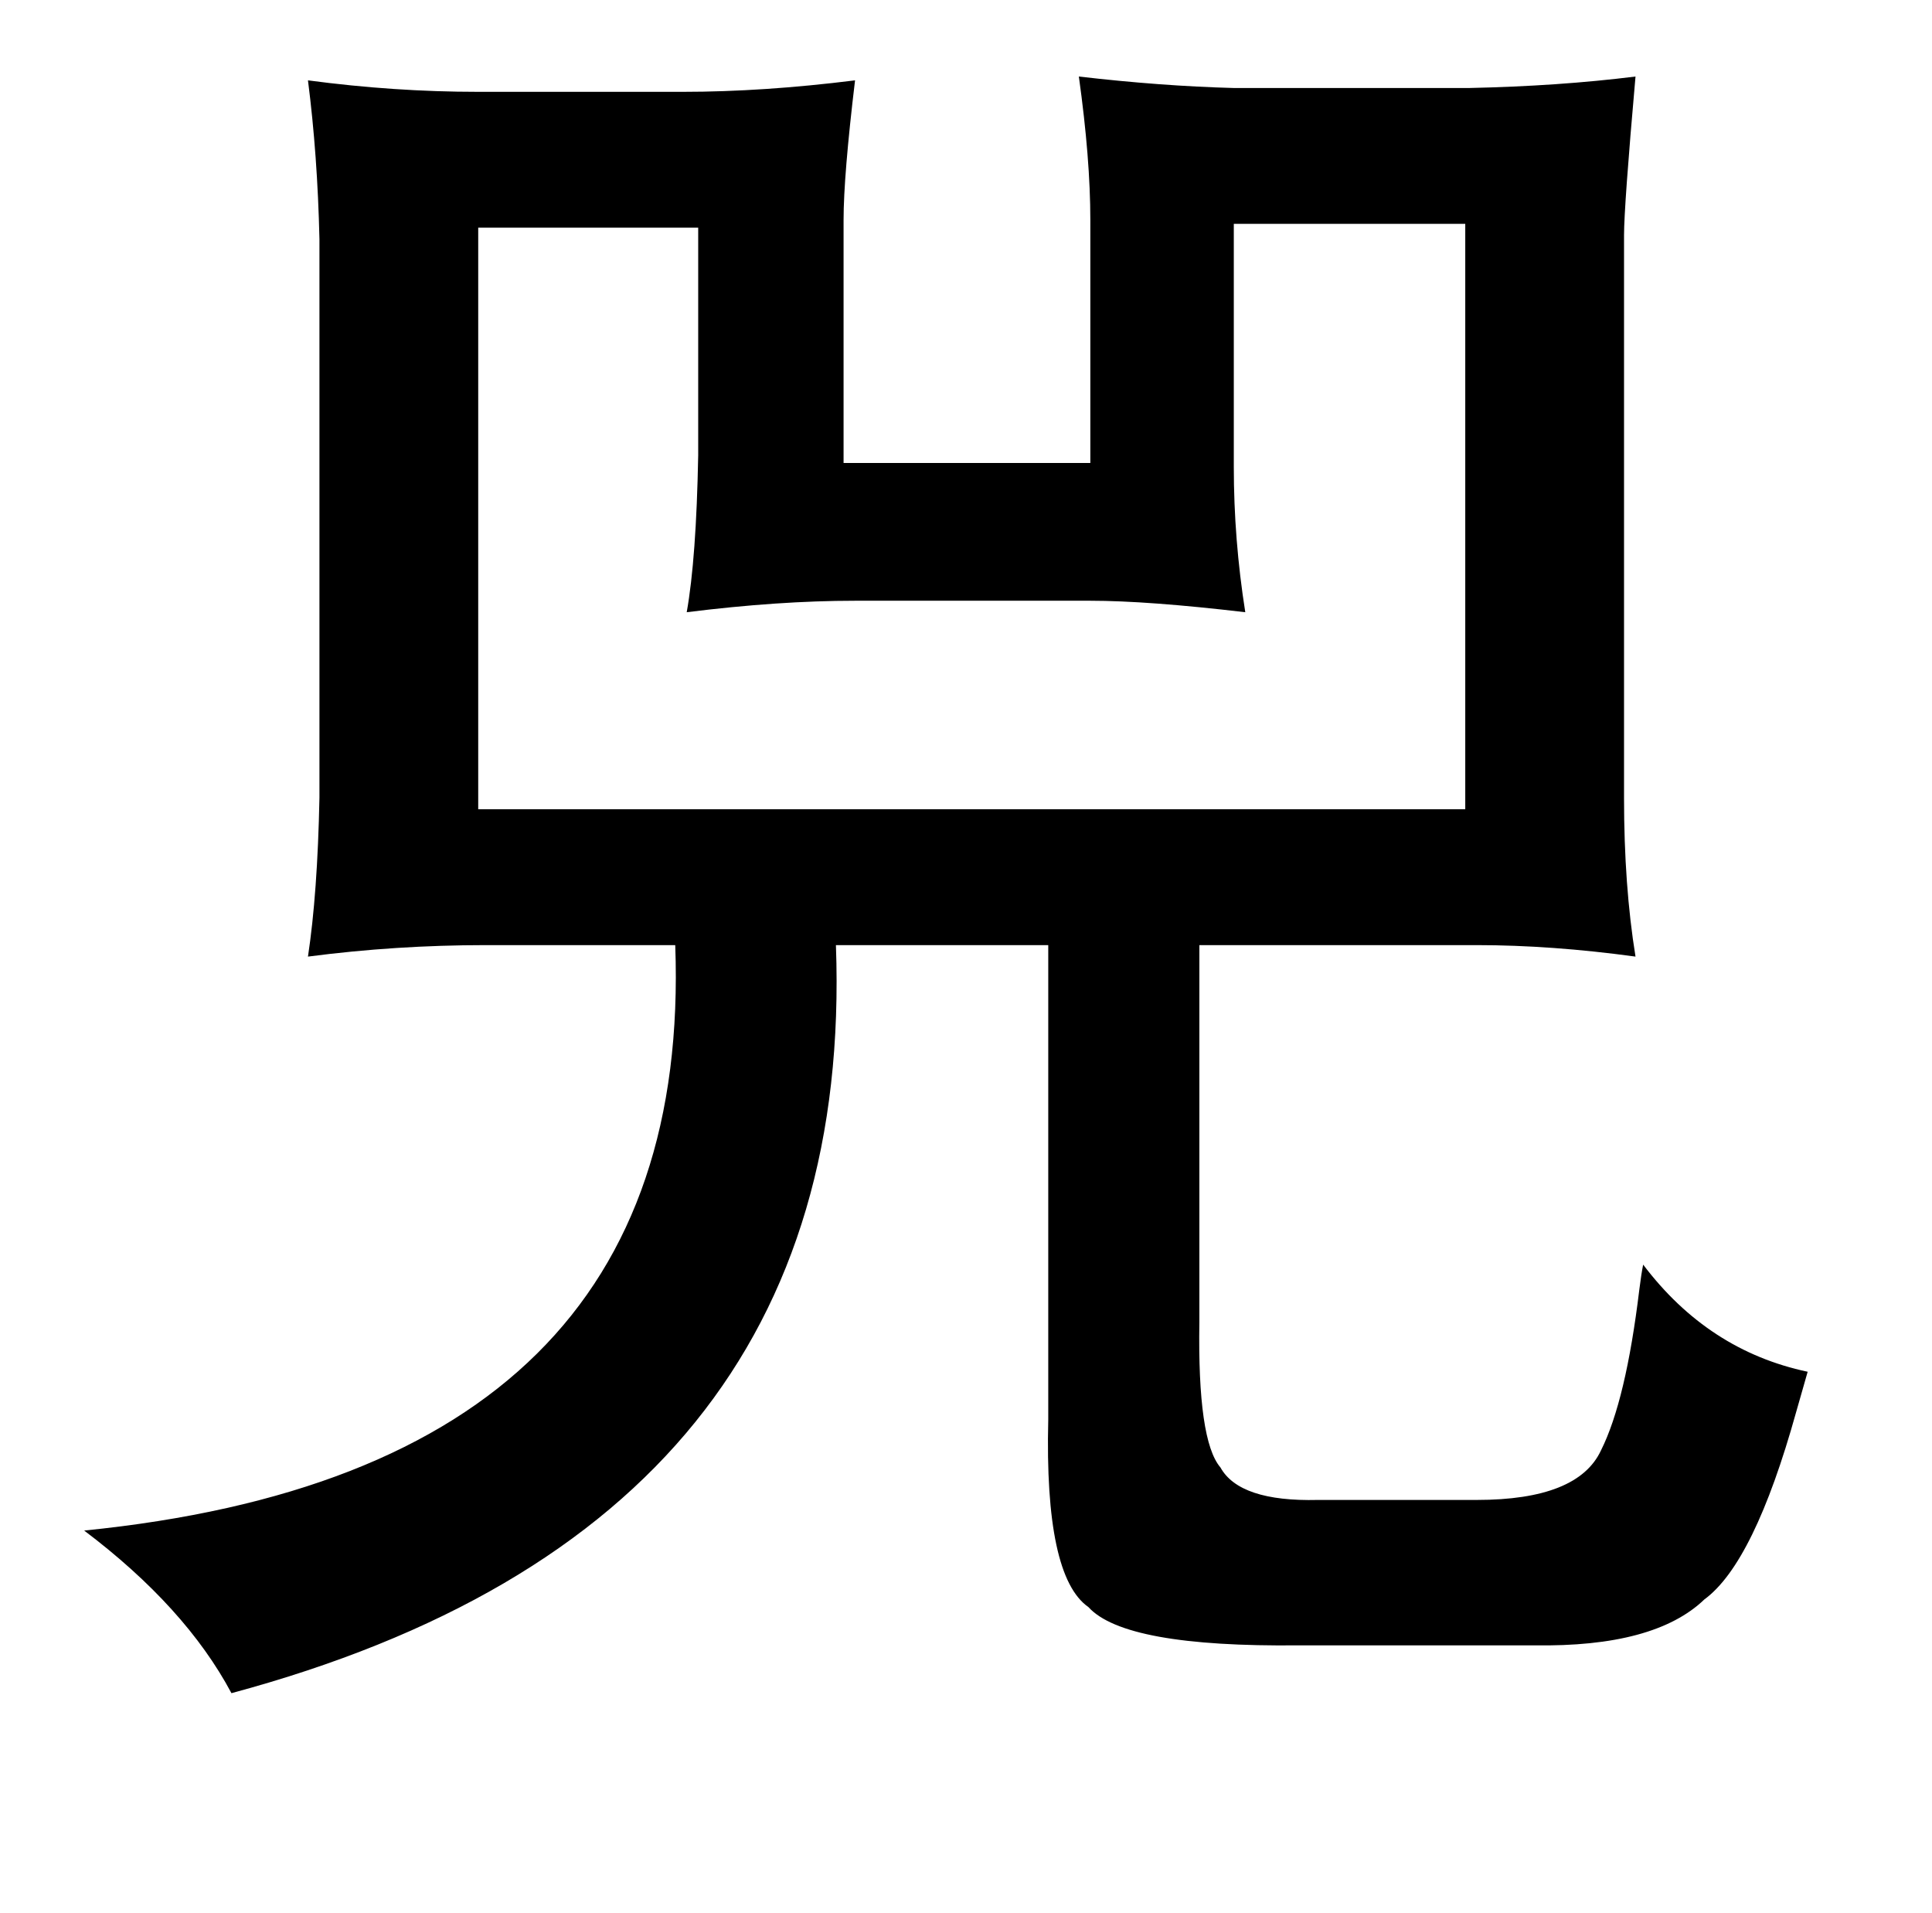 <?xml version="1.0" standalone="no"?>
<!DOCTYPE svg PUBLIC "-//W3C//DTD SVG 1.1//EN" "http://www.w3.org/Graphics/SVG/1.1/DTD/svg11.dtd" >
<svg xmlns="http://www.w3.org/2000/svg" xmlns:xlink="http://www.w3.org/1999/xlink" version="1.1" viewBox="-10 0 1010 1000">
   <path fill="currentColor"
d="M554 40q43 5 81 6h123q47 -1 87 -6q-6 68 -6 83v294q0 46 6 83q-44 -6 -83 -6h-145v197q-1 62 11 76q10 18 51 17h83q53 0 65 -26q13 -26 20 -84q1 -8 2 -13q34 45 86 56l-6 21q-22 79 -48 98q-26 25 -89 24h-123q-91 1 -110 -20q-23 -16 -21 -98v-248h-111
q11 303 -316 391q-24 -45 -77 -85q319 -32 309 -306h-99q-47 0 -93 6q5 -33 6 -83v-292q-1 -44 -6 -83q45 6 89 6h107q42 0 90 -6q-6 50 -6 73v127h129v-127q0 -32 -6 -75zM635 117v127q0 38 6 76q-51 -6 -81 -6h-123q-40 0 -88 6q5 -28 6 -82v-119h-115v304h516v-306h-121z
" />
</svg>
